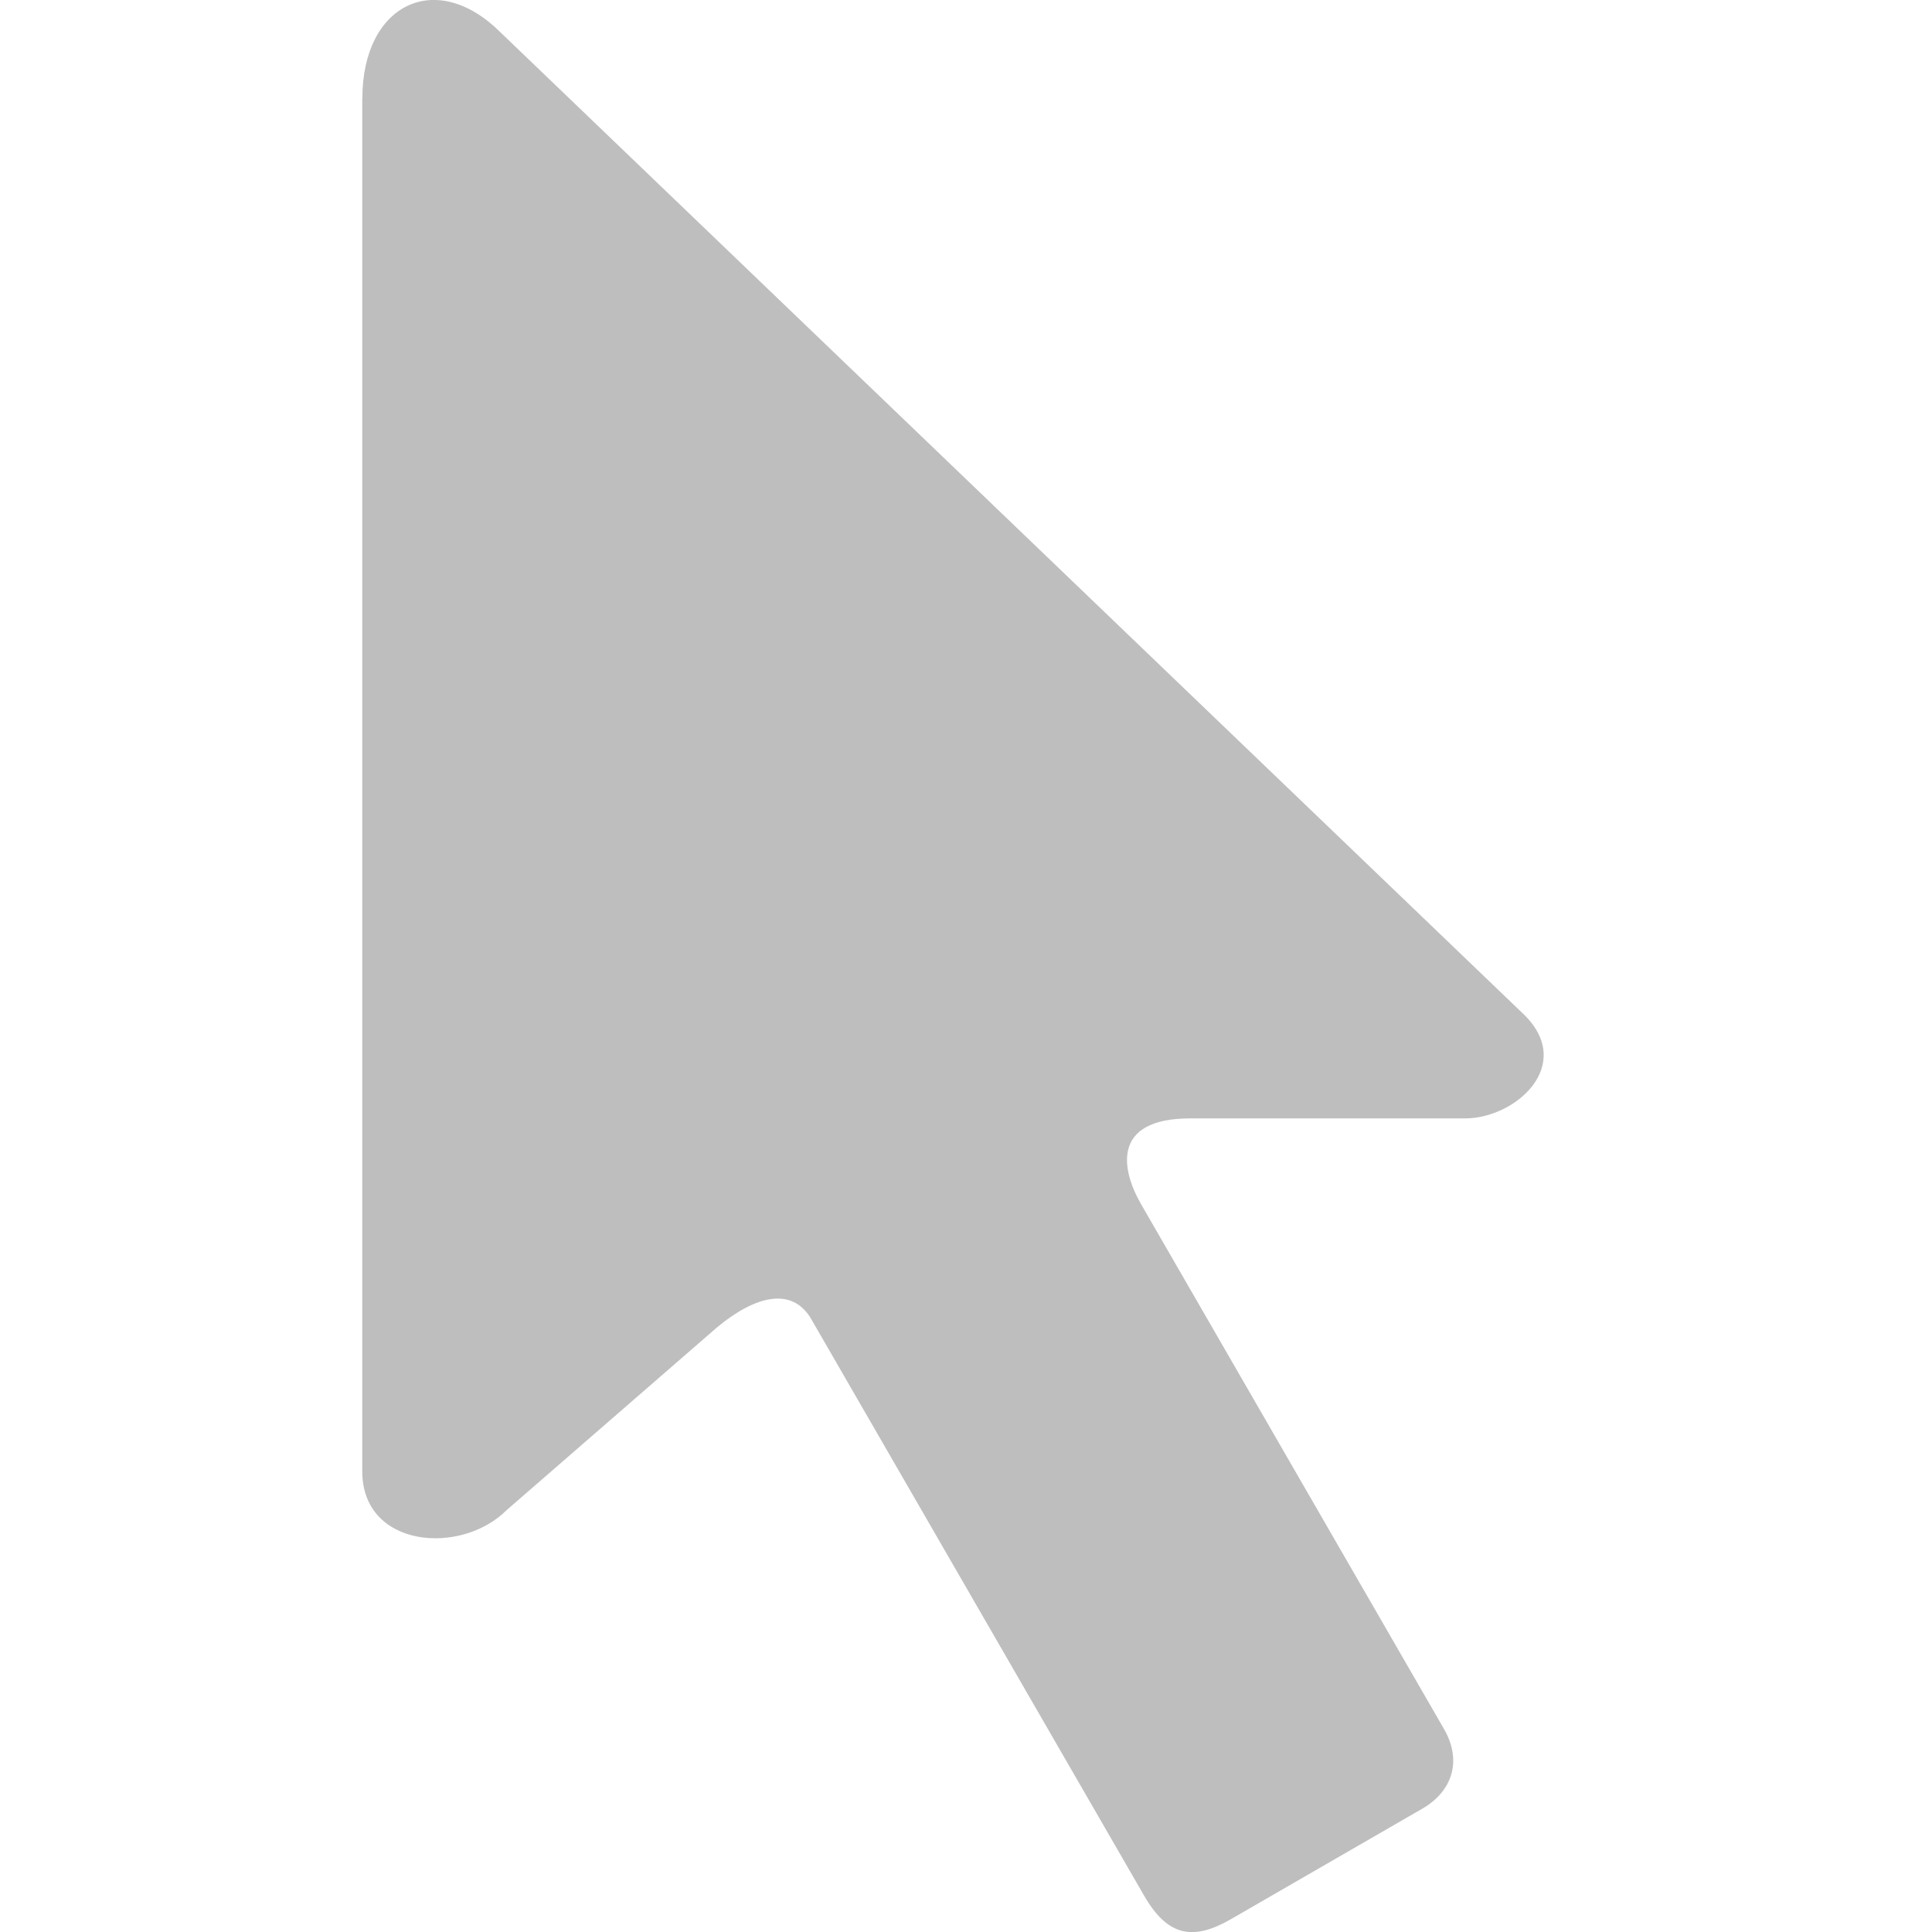 <svg height="16" width="16" xmlns="http://www.w3.org/2000/svg"><path d="m3 .815v11.369c0 .636.818.701 1.197.321l1.682-1.461c.3-.271.646-.421.83-.136l2.766 4.791c.196.339.406.376.722.193l1.583-.914c.241-.139.335-.39.177-.662l-2.508-4.345c-.157-.272-.257-.709.409-.709h2.276c.416 0 .908-.438.493-.854l-8.48-8.138c-.534-.534-1.146-.237-1.146.544z" fill="#bebebe" fill-rule="evenodd"/></svg>